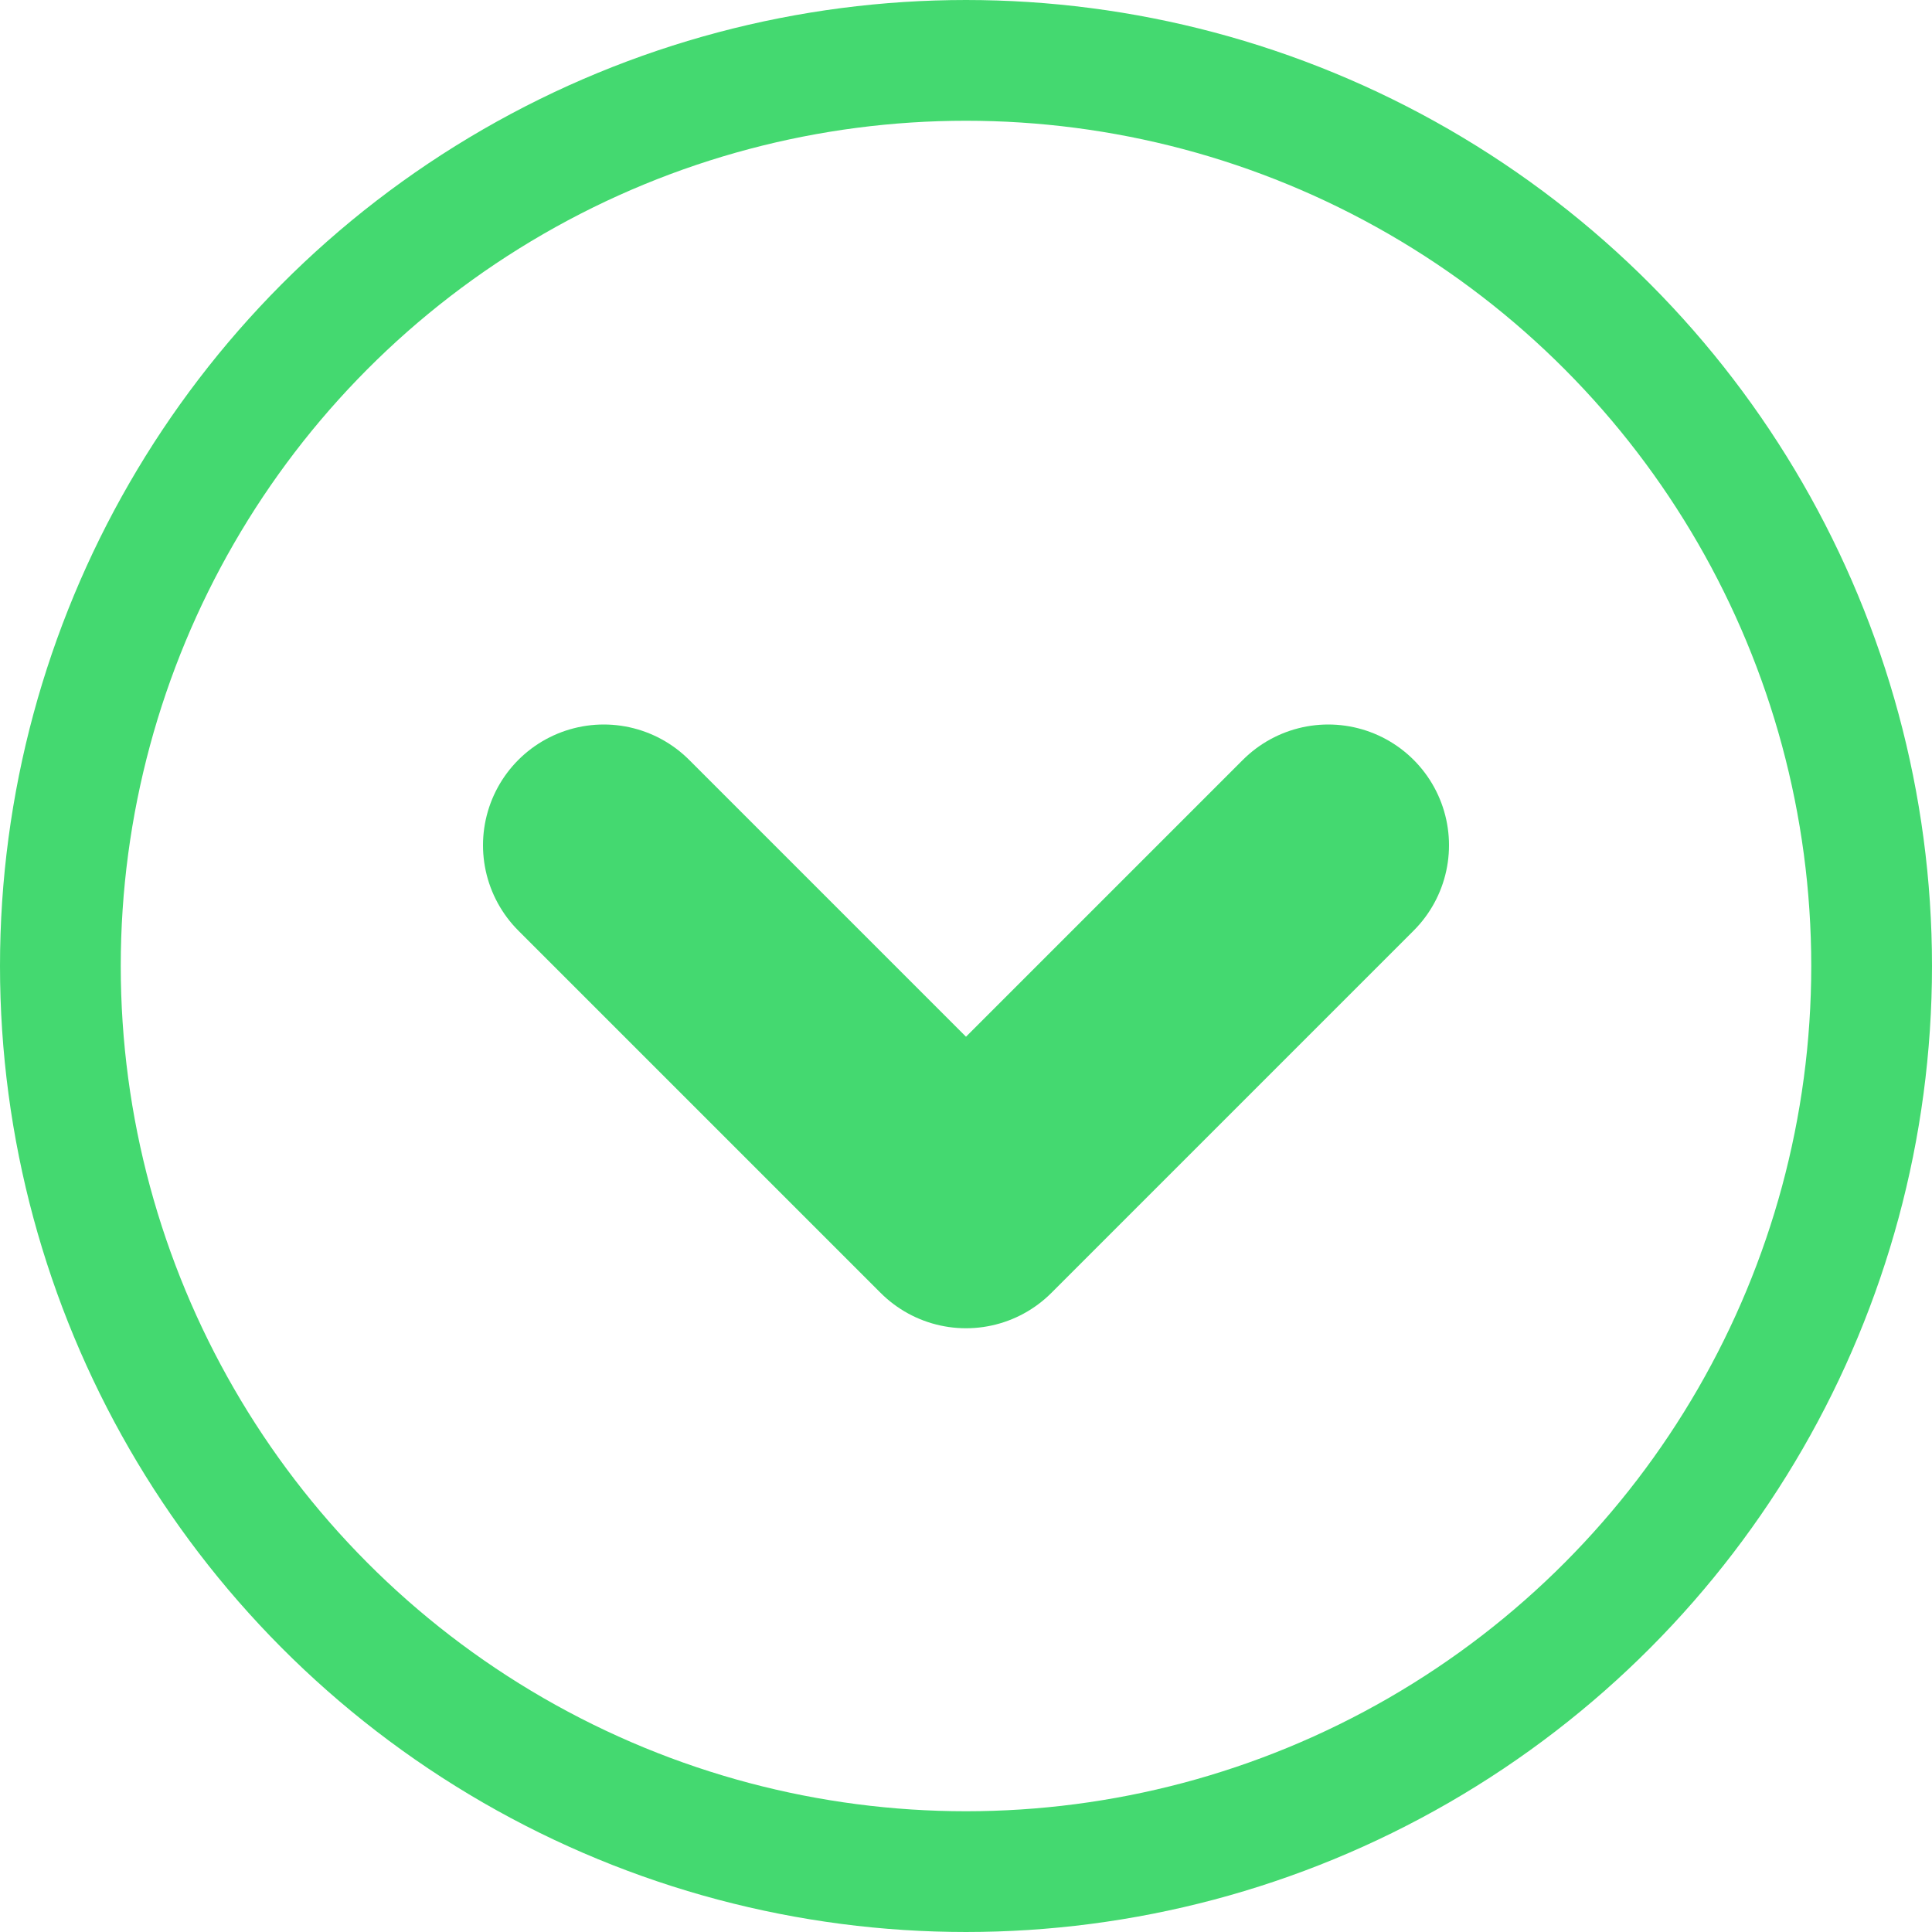 <svg width="16" height="16" viewBox="0 0 16 16" fill="none" xmlns="http://www.w3.org/2000/svg">
<circle cx="8" cy="8" r="7.5" transform="rotate(-180 8 8)" stroke="#44D970"/>
<path d="M5 7L8 10L11 7" stroke="#44D970" stroke-width="2" stroke-linecap="round" stroke-linejoin="round"/>
</svg>
